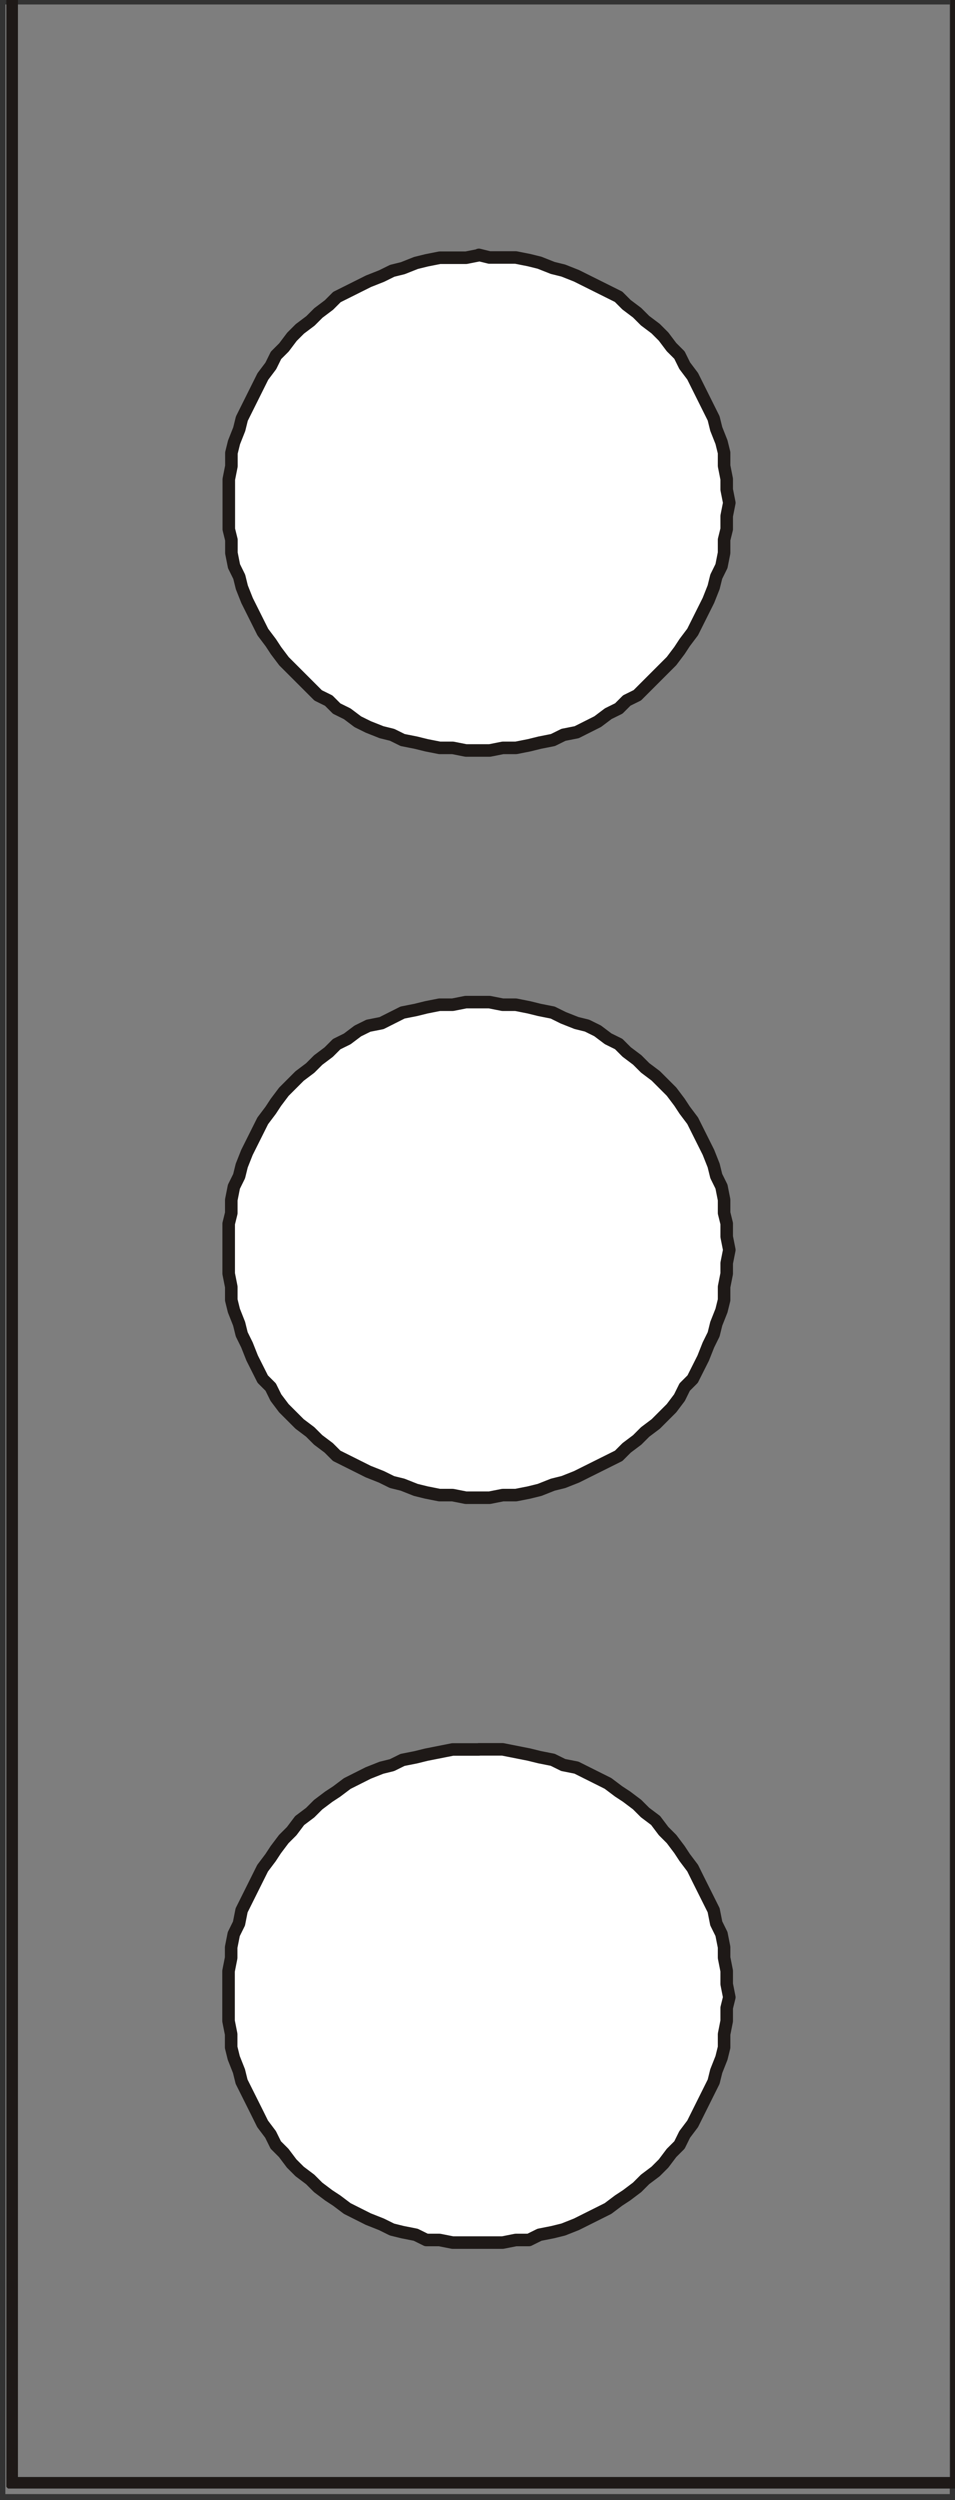 <?xml version="1.0" encoding="UTF-8"?>
<!-- Created with Inkscape (http://www.inkscape.org/) -->
<svg width="7.684mm" height="20.108mm" version="1.1" viewBox="0 0 7.684 20.108" xmlns="http://www.w3.org/2000/svg">
 <rect x="0" y="0" width="7.684" height="20.108" fill="#333333" stroke="none"/>
 <defs>
  <clipPath id="clipPath274">
   <path transform="translate(-2.5e-5 2.5e-5)" d="m230.1 406.16h21.78v57h-21.78z"/>
  </clipPath>
 </defs>
 <g transform="translate(-48.683 -167.75)">
  <path d="m48.726 187.81h7.599v-20.024h-7.599z" fill="#7e7e7e"/>
  <path transform="matrix(.353 0 0 -.353 -32.491 331.14)" d="m230.22 463.04h21.54v-56.76h-21.54z" clip-path="url(#clipPath274)" fill="none" stroke="#1e1917" stroke-linecap="round" stroke-linejoin="round" stroke-miterlimit="10" stroke-width=".287"/>
  <g fill="#fff" fill-rule="evenodd" stroke="#1e1917" stroke-linecap="round" stroke-linejoin="round" stroke-miterlimit="10" stroke-width=".101">
   <path d="m52.536 169.8 0.085 0.021h0.212l0.106 0.021 0.085 0.021 0.106 0.042 0.085 0.021 0.106 0.042 0.339 0.169 0.064 0.064 0.085 0.064 0.064 0.064 0.085 0.064 0.064 0.064 0.064 0.085 0.064 0.064 0.042 0.085 0.064 0.085 0.169 0.339 0.021 0.085 0.042 0.106 0.021 0.085v0.106l0.021 0.106v0.085l0.021 0.106-0.021 0.106v0.106l-0.021 0.085v0.106l-0.021 0.106-0.042 0.085-0.021 0.085-0.042 0.106-0.127 0.254-0.064 0.085-0.042 0.064-0.064 0.085-0.275 0.275-0.085 0.042-0.064 0.064-0.085 0.042-0.085 0.064-0.169 0.085-0.106 0.021-0.085 0.042-0.106 0.021-0.085 0.021-0.106 0.021h-0.106l-0.106 0.021h-0.191l-0.106-0.021h-0.106l-0.106-0.021-0.085-0.021-0.106-0.021-0.085-0.042-0.085-0.021-0.106-0.042-0.085-0.042-0.085-0.064-0.085-0.042-0.064-0.064-0.085-0.042-0.275-0.275-0.064-0.085-0.042-0.064-0.064-0.085-0.127-0.254-0.042-0.106-0.021-0.085-0.042-0.085-0.021-0.106v-0.106l-0.021-0.085v-0.402l0.021-0.106v-0.106l0.021-0.085 0.042-0.106 0.021-0.085 0.169-0.339 0.064-0.085 0.042-0.085 0.064-0.064 0.064-0.085 0.064-0.064 0.085-0.064 0.064-0.064 0.085-0.064 0.064-0.064 0.254-0.127 0.106-0.042 0.085-0.042 0.085-0.021 0.106-0.042 0.085-0.021 0.106-0.021h0.212l0.106-0.021"/>
   <path d="m52.536 175.81h0.085l0.106 0.021h0.106l0.106 0.021 0.085 0.021 0.106 0.021 0.085 0.042 0.106 0.042 0.085 0.021 0.085 0.042 0.085 0.064 0.085 0.042 0.064 0.064 0.085 0.064 0.064 0.064 0.085 0.064 0.127 0.127 0.064 0.085 0.042 0.064 0.064 0.085 0.127 0.254 0.042 0.106 0.021 0.085 0.042 0.085 0.021 0.106v0.106l0.021 0.085v0.106l0.021 0.106-0.021 0.106v0.085l-0.021 0.106v0.106l-0.021 0.085-0.042 0.106-0.021 0.085-0.042 0.085-0.042 0.106-0.085 0.169-0.064 0.064-0.042 0.085-0.064 0.085-0.127 0.127-0.085 0.064-0.064 0.064-0.085 0.064-0.064 0.064-0.339 0.169-0.106 0.042-0.085 0.021-0.106 0.042-0.085 0.021-0.106 0.021h-0.106l-0.106 0.021h-0.191l-0.106-0.021h-0.106l-0.106-0.021-0.085-0.021-0.106-0.042-0.085-0.021-0.085-0.042-0.106-0.042-0.254-0.127-0.064-0.064-0.085-0.064-0.064-0.064-0.085-0.064-0.127-0.127-0.064-0.085-0.042-0.085-0.064-0.064-0.085-0.169-0.042-0.106-0.042-0.085-0.021-0.085-0.042-0.106-0.021-0.085v-0.106l-0.021-0.106v-0.402l0.021-0.085v-0.106l0.021-0.106 0.042-0.085 0.021-0.085 0.042-0.106 0.127-0.254 0.064-0.085 0.042-0.064 0.064-0.085 0.127-0.127 0.085-0.064 0.064-0.064 0.085-0.064 0.064-0.064 0.085-0.042 0.085-0.064 0.085-0.042 0.106-0.021 0.169-0.085 0.106-0.021 0.085-0.021 0.106-0.021h0.106l0.106-0.021h0.106"/>
   <path d="m52.536 181.82h0.191l0.212 0.042 0.085 0.021 0.106 0.021 0.085 0.042 0.106 0.021 0.254 0.127 0.085 0.064 0.064 0.042 0.085 0.064 0.064 0.064 0.085 0.064 0.064 0.085 0.064 0.064 0.064 0.085 0.042 0.064 0.064 0.085 0.042 0.085 0.127 0.254 0.021 0.106 0.042 0.085 0.021 0.106v0.085l0.021 0.106v0.106l0.021 0.106-0.021 0.085v0.106l-0.021 0.106v0.106l-0.021 0.085-0.042 0.106-0.021 0.085-0.169 0.339-0.064 0.085-0.042 0.085-0.064 0.064-0.064 0.085-0.064 0.064-0.085 0.064-0.064 0.064-0.085 0.064-0.064 0.042-0.085 0.064-0.254 0.127-0.106 0.042-0.085 0.021-0.106 0.021-0.085 0.042h-0.106l-0.106 0.021h-0.402l-0.106-0.021h-0.106l-0.085-0.042-0.106-0.021-0.085-0.021-0.085-0.042-0.106-0.042-0.169-0.085-0.085-0.064-0.064-0.042-0.085-0.064-0.064-0.064-0.085-0.064-0.064-0.064-0.064-0.085-0.064-0.064-0.042-0.085-0.064-0.085-0.042-0.085-0.127-0.254-0.021-0.085-0.042-0.106-0.021-0.085v-0.106l-0.021-0.106v-0.402l0.021-0.106v-0.085l0.021-0.106 0.042-0.085 0.021-0.106 0.169-0.339 0.064-0.085 0.042-0.064 0.064-0.085 0.064-0.064 0.064-0.085 0.085-0.064 0.064-0.064 0.085-0.064 0.064-0.042 0.085-0.064 0.169-0.085 0.106-0.042 0.085-0.021 0.085-0.042 0.106-0.021 0.085-0.021 0.212-0.042h0.212"/>
  </g>
 </g>
</svg>
